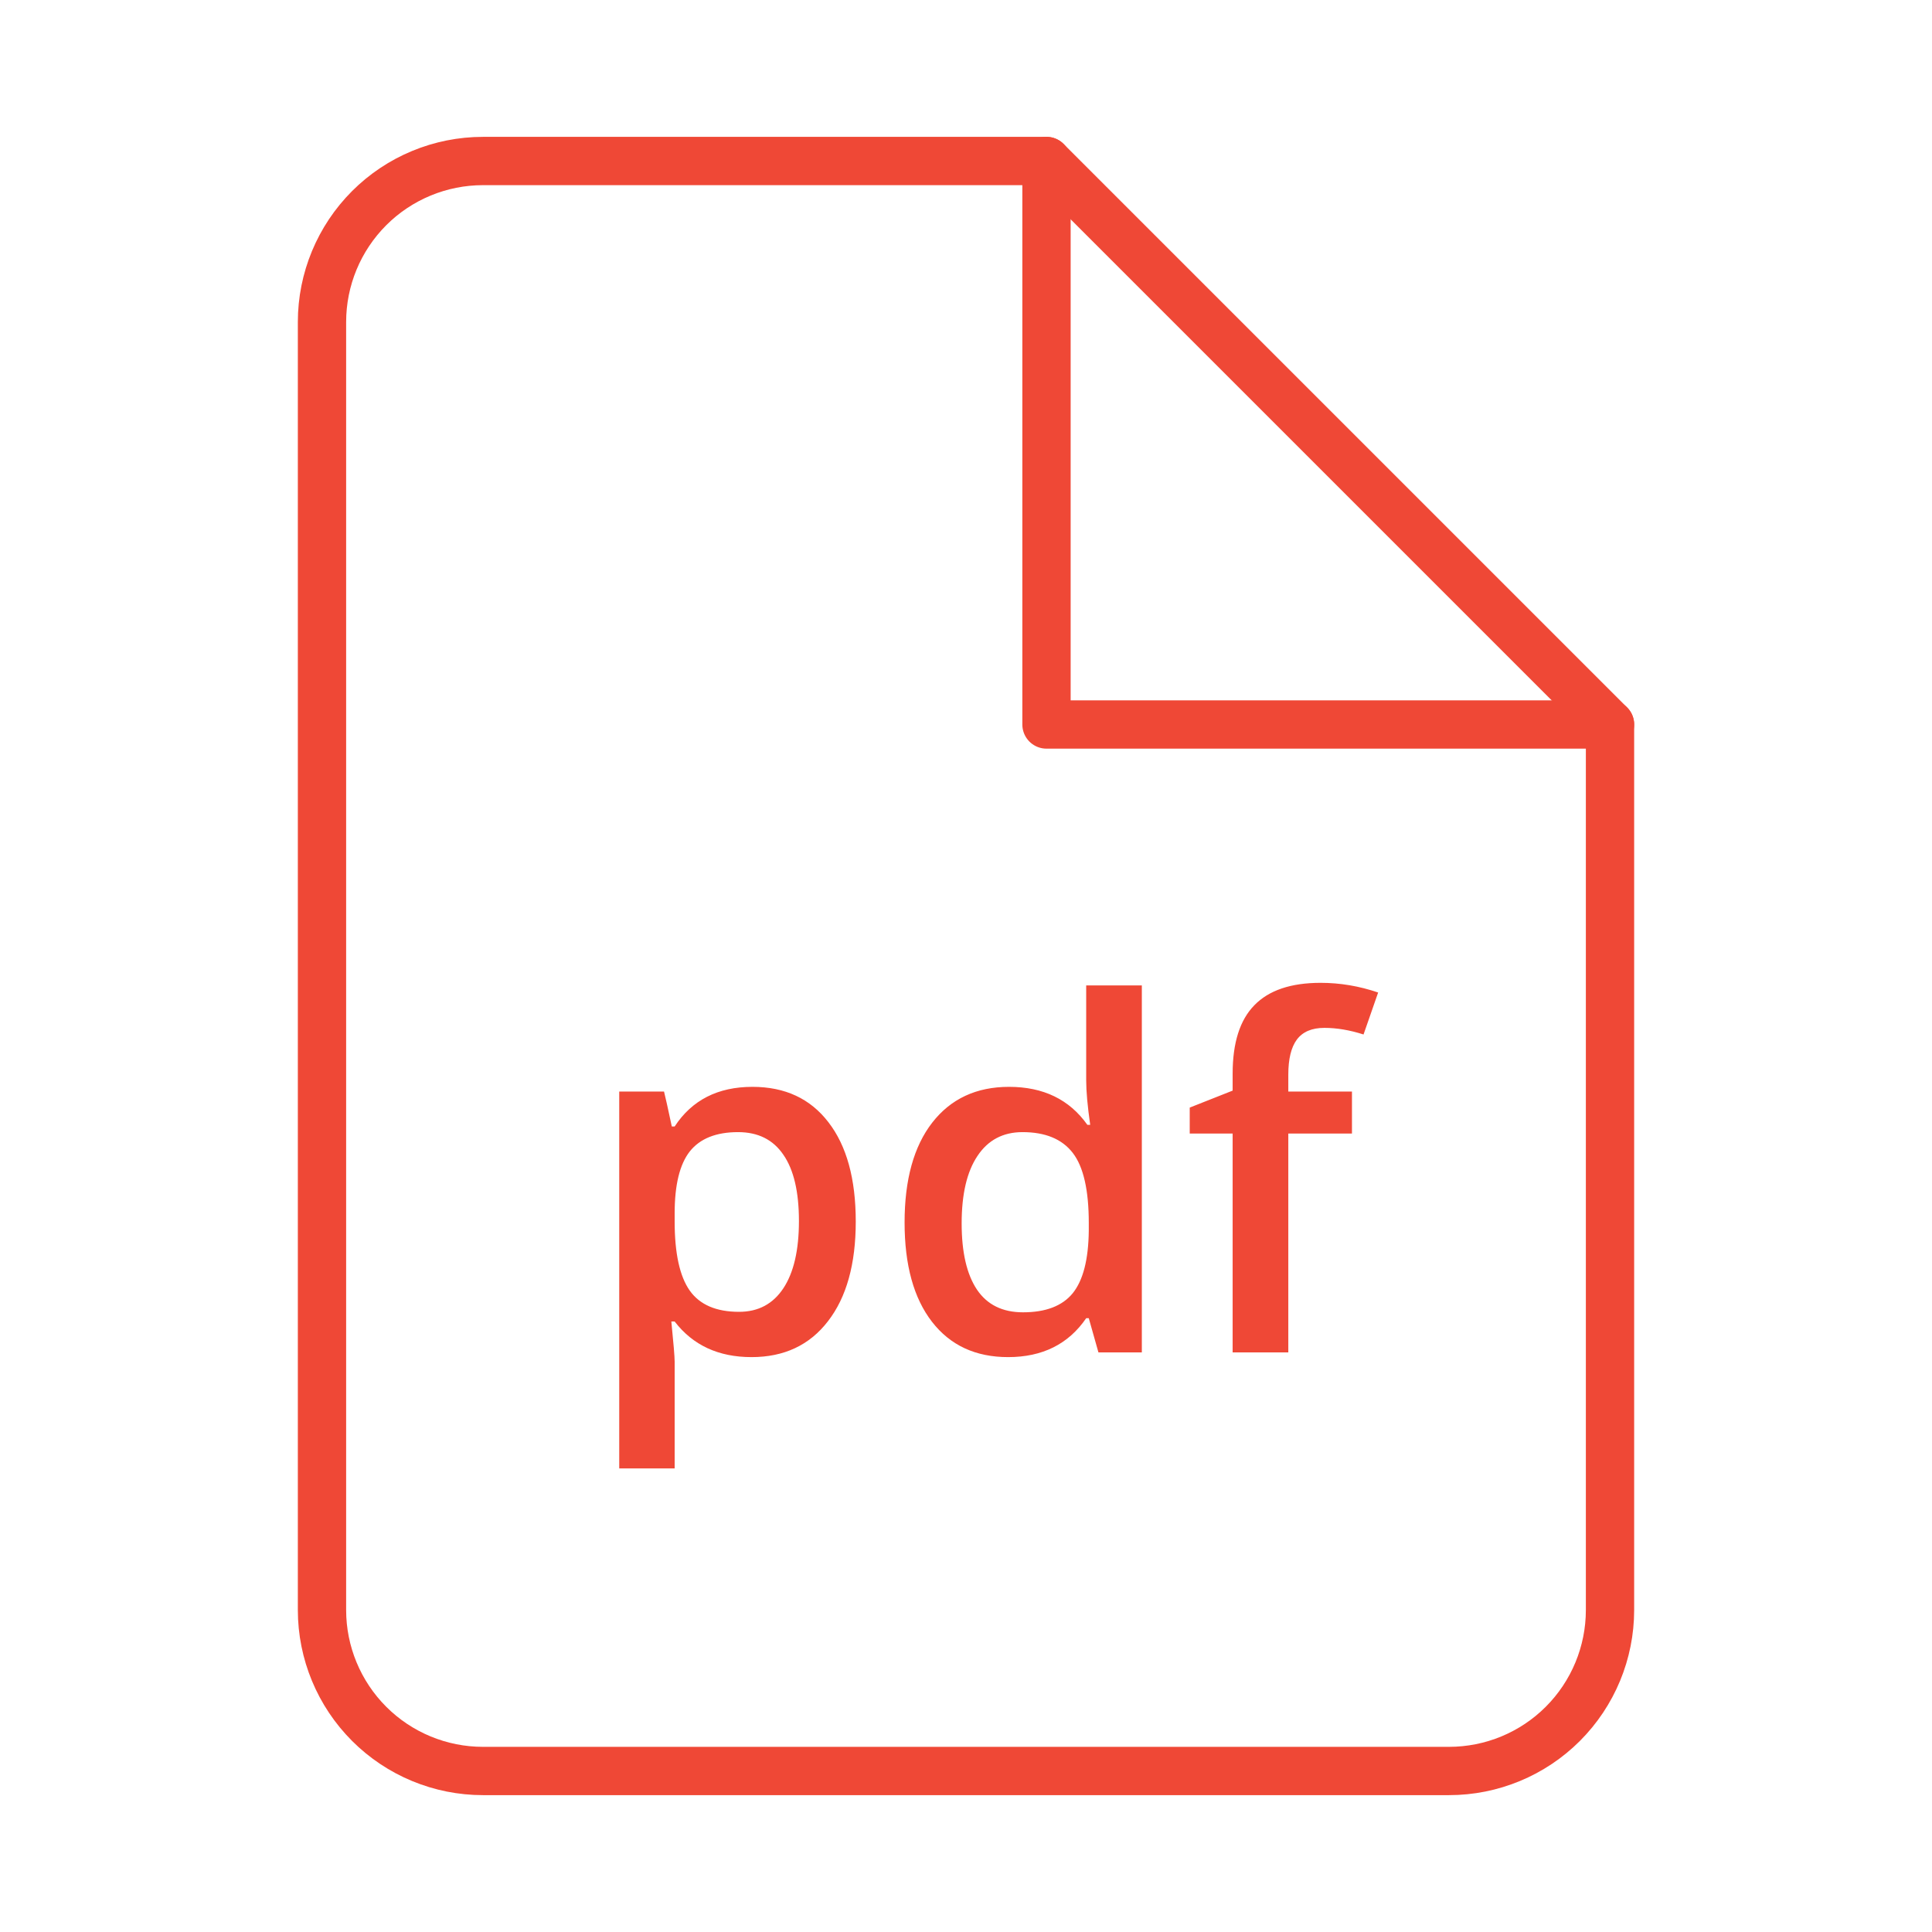 <svg width="80" height="80" viewBox="0 0 80 80" fill="none" xmlns="http://www.w3.org/2000/svg">
<path d="M43.333 6.667H20C18.232 6.667 16.536 7.369 15.286 8.619C14.036 9.87 13.333 11.565 13.333 13.333V66.667C13.333 68.435 14.036 70.13 15.286 71.381C16.536 72.631 18.232 73.333 20 73.333H60C61.768 73.333 63.464 72.631 64.714 71.381C65.964 70.13 66.667 68.435 66.667 66.667V30L43.333 6.667Z" stroke="#EF4836" stroke-width="2" stroke-linecap="round" stroke-linejoin="round"/>
<path d="M43.333 6.667V30H66.667" stroke="#EF4836" stroke-width="2" stroke-linecap="round" stroke-linejoin="round"/>
<path d="M31.119 56.195C29.752 56.195 28.691 55.704 27.936 54.721H27.799C27.89 55.632 27.936 56.185 27.936 56.381V60.805H25.641V45.199H27.496C27.548 45.401 27.656 45.883 27.818 46.645H27.936C28.652 45.551 29.726 45.004 31.158 45.004C32.506 45.004 33.554 45.492 34.303 46.469C35.058 47.445 35.435 48.816 35.435 50.58C35.435 52.344 35.051 53.721 34.283 54.711C33.522 55.7 32.467 56.195 31.119 56.195ZM30.562 46.879C29.651 46.879 28.984 47.146 28.561 47.68C28.144 48.214 27.936 49.066 27.936 50.238V50.58C27.936 51.895 28.144 52.849 28.561 53.441C28.977 54.027 29.658 54.32 30.602 54.32C31.396 54.32 32.008 53.995 32.438 53.344C32.867 52.693 33.082 51.765 33.082 50.56C33.082 49.35 32.867 48.435 32.438 47.816C32.014 47.191 31.389 46.879 30.562 46.879ZM41.744 56.195C40.397 56.195 39.345 55.707 38.59 54.73C37.835 53.754 37.457 52.383 37.457 50.619C37.457 48.848 37.838 47.471 38.6 46.488C39.368 45.499 40.429 45.004 41.783 45.004C43.203 45.004 44.283 45.528 45.025 46.576H45.143C45.032 45.801 44.977 45.19 44.977 44.74V40.805H47.281V56H45.484L45.084 54.584H44.977C44.241 55.658 43.163 56.195 41.744 56.195ZM42.359 54.34C43.303 54.34 43.99 54.076 44.42 53.549C44.85 53.015 45.071 52.152 45.084 50.961V50.639C45.084 49.278 44.863 48.311 44.42 47.738C43.977 47.165 43.284 46.879 42.34 46.879C41.533 46.879 40.911 47.208 40.475 47.865C40.038 48.516 39.82 49.447 39.82 50.658C39.82 51.856 40.032 52.771 40.455 53.402C40.878 54.027 41.513 54.34 42.359 54.34ZM55.982 46.938H53.346V56H51.041V46.938H49.264V45.863L51.041 45.16V44.457C51.041 43.181 51.34 42.237 51.94 41.625C52.538 41.007 53.453 40.697 54.684 40.697C55.491 40.697 56.285 40.831 57.066 41.098L56.461 42.836C55.895 42.654 55.354 42.562 54.84 42.562C54.319 42.562 53.938 42.725 53.697 43.051C53.463 43.37 53.346 43.852 53.346 44.496V45.199H55.982V46.938Z" fill="#EF4836"/>
</svg>
